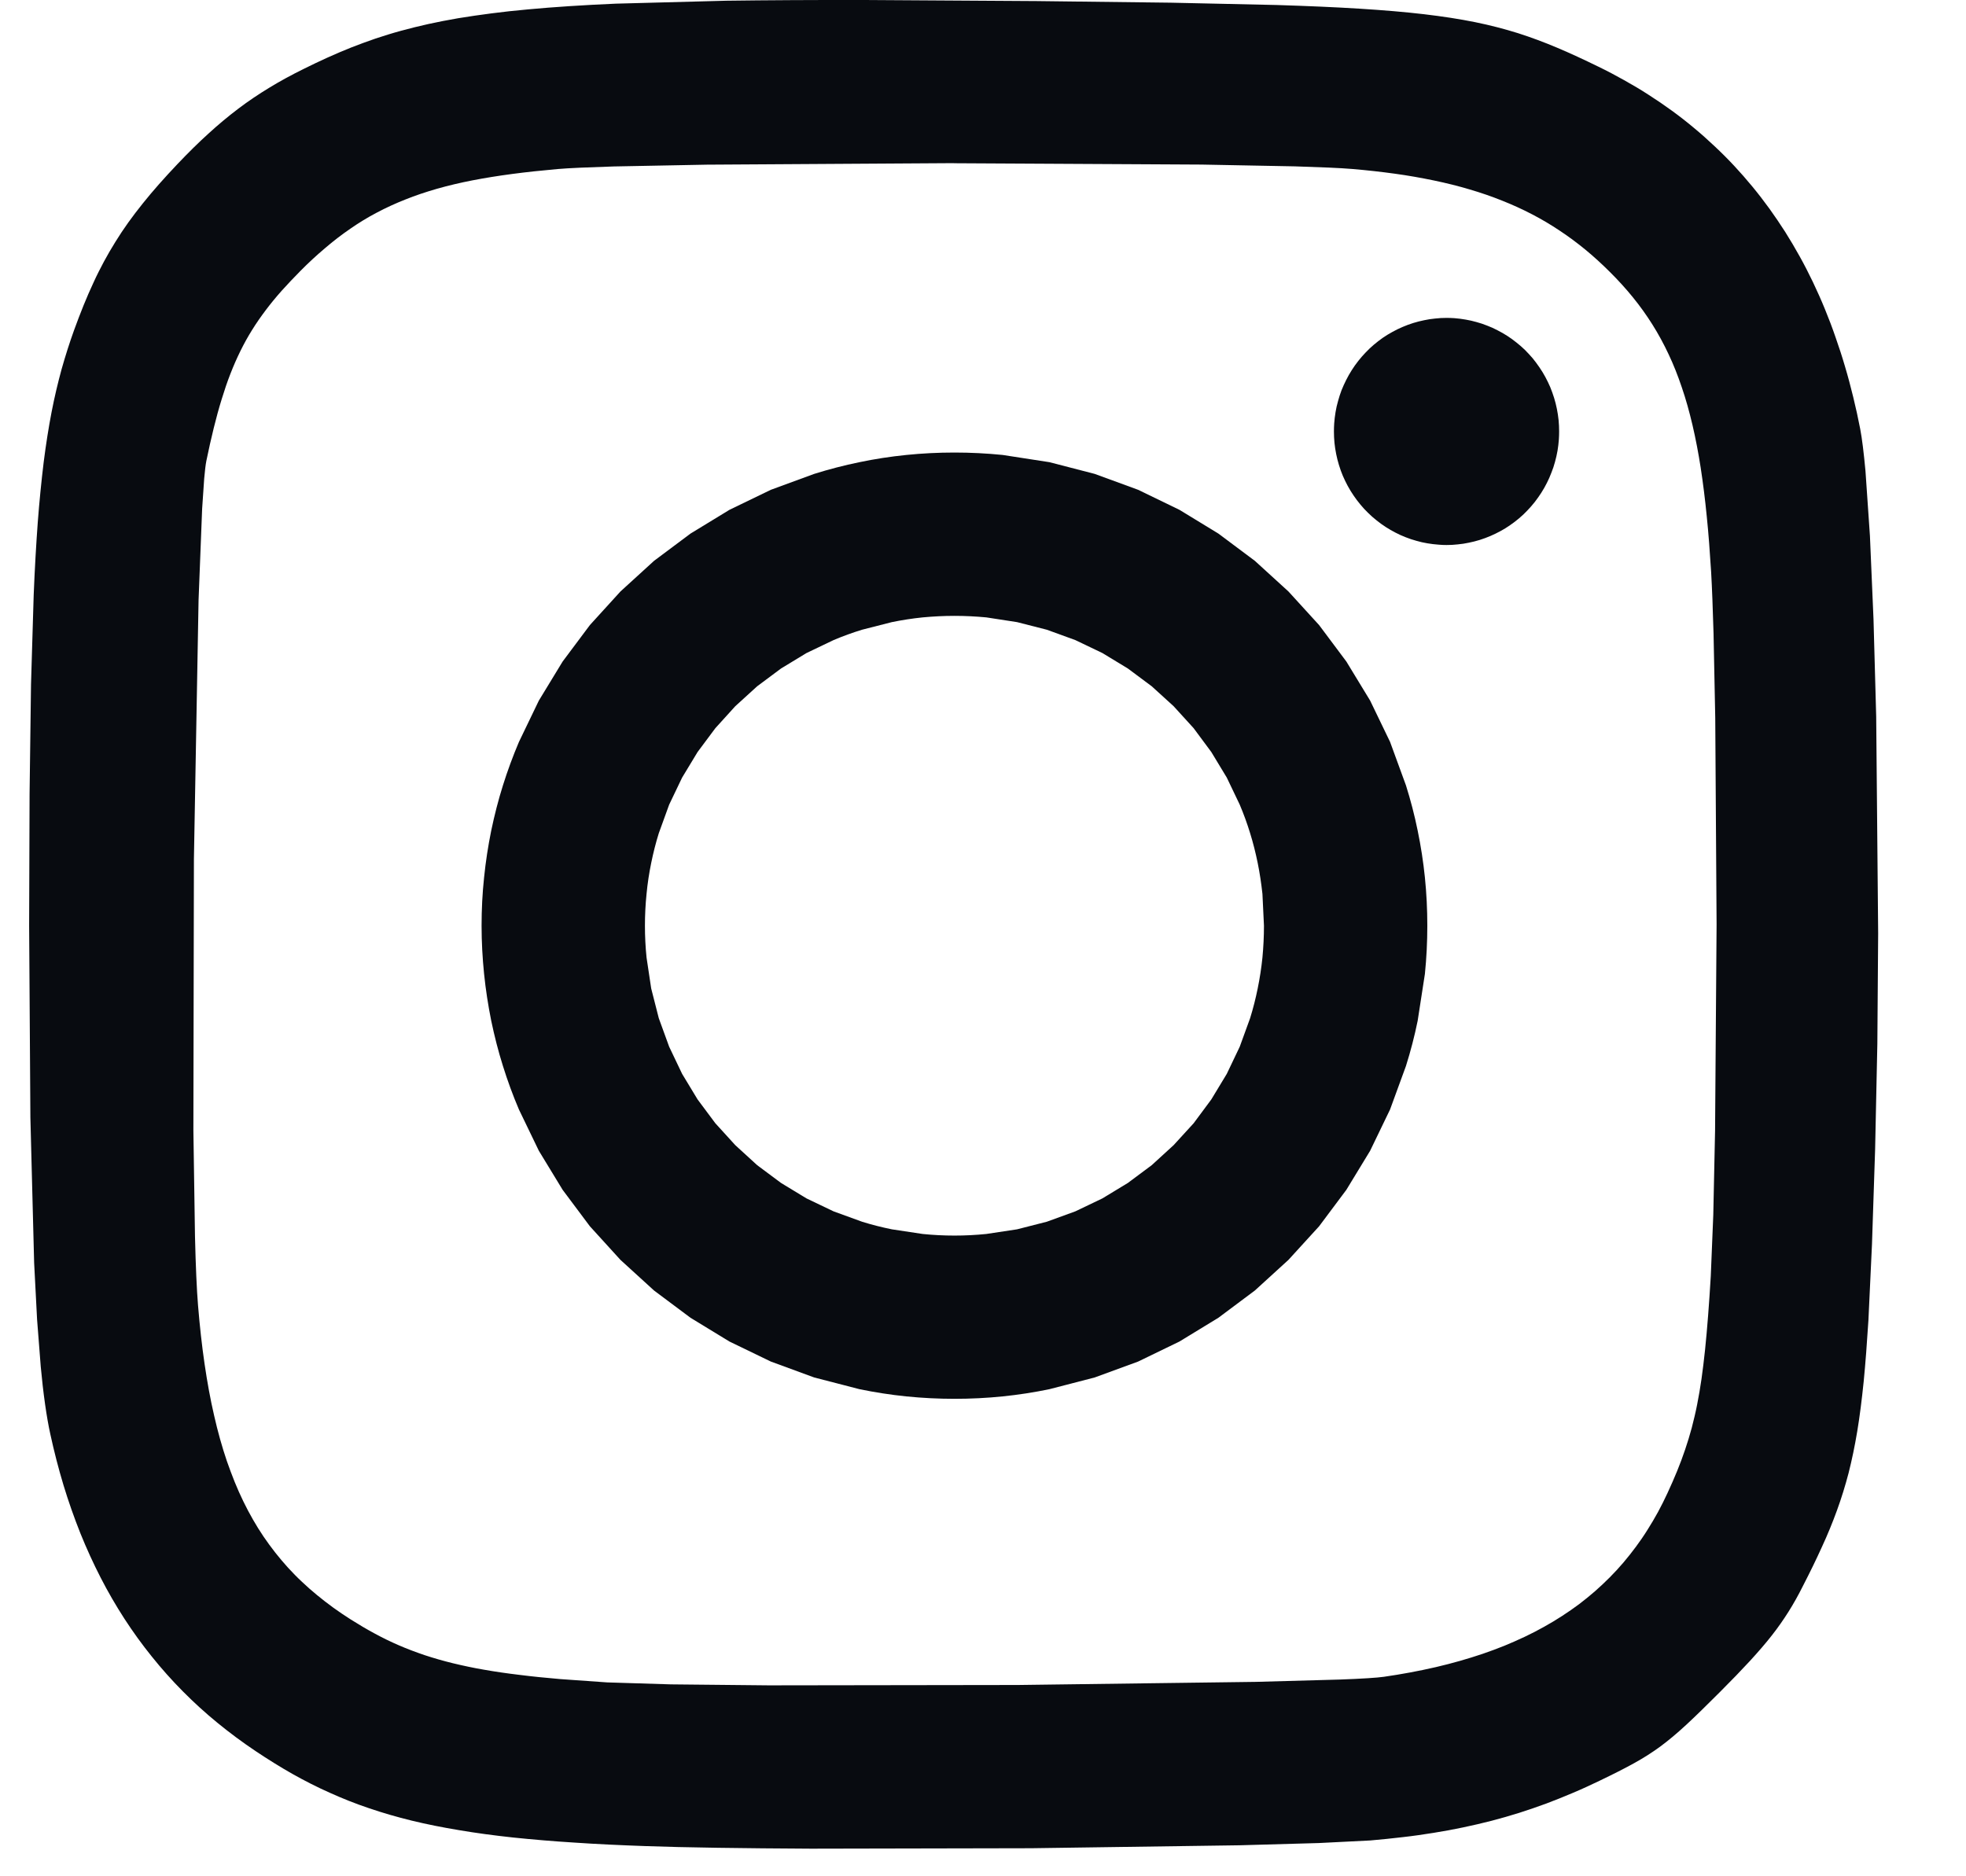 <svg width="22" height="21" viewBox="0 0 22 21" fill="none" xmlns="http://www.w3.org/2000/svg">
    <path d="M10.681 5.065C10.499 5.065 10.319 5.074 10.142 5.092C9.964 5.11 9.789 5.137 9.617 5.173C9.446 5.208 9.277 5.252 9.111 5.304L8.626 5.482L8.163 5.706L7.727 5.972L7.319 6.277L6.943 6.62L6.601 6.996L6.296 7.404L6.03 7.841L5.807 8.304C5.74 8.462 5.68 8.624 5.628 8.79C5.576 8.955 5.533 9.124 5.497 9.296C5.462 9.468 5.435 9.643 5.417 9.821C5.398 9.998 5.389 10.178 5.389 10.361C5.389 10.543 5.399 10.723 5.417 10.9C5.435 11.076 5.462 11.251 5.497 11.425C5.533 11.597 5.576 11.766 5.628 11.931C5.68 12.097 5.739 12.259 5.807 12.418L6.03 12.88L6.296 13.317L6.601 13.725L6.943 14.101L7.319 14.444L7.727 14.749L8.163 15.015L8.626 15.239L9.111 15.417L9.617 15.548C9.791 15.584 9.966 15.611 10.142 15.629C10.321 15.647 10.501 15.656 10.681 15.656C10.863 15.656 11.043 15.647 11.22 15.629C11.396 15.611 11.571 15.584 11.744 15.548L12.25 15.417L12.736 15.239L13.198 15.015L13.634 14.749L14.042 14.444L14.418 14.101L14.761 13.725L15.066 13.317L15.332 12.88L15.555 12.418L15.733 11.931C15.785 11.766 15.829 11.597 15.864 11.425L15.945 10.9C15.963 10.723 15.972 10.543 15.972 10.36C15.972 10.178 15.963 9.998 15.945 9.821C15.927 9.645 15.9 9.47 15.864 9.296C15.829 9.124 15.785 8.955 15.733 8.79L15.555 8.303L15.332 7.841L15.066 7.404L14.761 6.996L14.418 6.62L14.042 6.277L13.634 5.972L13.198 5.706L12.736 5.482L12.25 5.304L11.744 5.173L11.22 5.092C11.041 5.074 10.861 5.065 10.681 5.065ZM10.681 6.893C10.801 6.893 10.92 6.899 11.037 6.91L11.381 6.963L11.714 7.048L12.033 7.164L12.336 7.309L12.621 7.482L12.888 7.681L13.133 7.904L13.357 8.15L13.555 8.417L13.728 8.703L13.873 9.006C13.917 9.11 13.956 9.217 13.989 9.325C14.023 9.434 14.051 9.546 14.074 9.659C14.097 9.772 14.114 9.887 14.127 10.005L14.144 10.361C14.144 10.481 14.138 10.6 14.127 10.717C14.115 10.834 14.097 10.95 14.074 11.063C14.051 11.176 14.023 11.287 13.989 11.396L13.873 11.715L13.728 12.019L13.555 12.305L13.357 12.572L13.133 12.817L12.888 13.041L12.621 13.24L12.336 13.413L12.033 13.558L11.714 13.674L11.381 13.759L11.037 13.811C10.918 13.823 10.8 13.829 10.681 13.829C10.562 13.829 10.443 13.823 10.325 13.811L9.98 13.759C9.867 13.736 9.756 13.708 9.647 13.674L9.328 13.558L9.025 13.413L8.74 13.24L8.473 13.041L8.228 12.817L8.005 12.572L7.806 12.305L7.633 12.019L7.488 11.715L7.372 11.396L7.287 11.063L7.235 10.717C7.223 10.599 7.217 10.48 7.217 10.361C7.217 10.242 7.223 10.123 7.235 10.005C7.246 9.887 7.264 9.772 7.287 9.659C7.31 9.546 7.338 9.435 7.372 9.326L7.488 9.006L7.633 8.703L7.806 8.417L8.005 8.15L8.228 7.904L8.473 7.681L8.74 7.482L9.025 7.309L9.328 7.164C9.432 7.12 9.539 7.081 9.647 7.048L9.98 6.963C10.093 6.94 10.208 6.922 10.325 6.91C10.443 6.899 10.562 6.893 10.681 6.893Z"
          fill="#080B10"/>
    <path d="M16.187 3.558C16.145 3.558 16.103 3.56 16.061 3.565C16.019 3.569 15.978 3.575 15.937 3.584C15.895 3.592 15.855 3.603 15.815 3.615C15.774 3.628 15.735 3.642 15.696 3.659C15.657 3.675 15.62 3.694 15.583 3.714C15.546 3.734 15.51 3.756 15.475 3.78C15.441 3.804 15.407 3.83 15.375 3.857C15.343 3.884 15.312 3.913 15.283 3.944C15.254 3.974 15.226 4.006 15.2 4.039C15.174 4.072 15.149 4.107 15.127 4.142C15.104 4.178 15.083 4.215 15.064 4.253C15.045 4.29 15.028 4.329 15.012 4.368C14.997 4.408 14.984 4.448 14.973 4.489C14.961 4.53 14.952 4.571 14.945 4.613C14.938 4.655 14.933 4.697 14.93 4.739C14.928 4.769 14.927 4.799 14.927 4.829C14.927 4.871 14.929 4.914 14.933 4.956C14.937 4.998 14.944 5.04 14.952 5.081C14.96 5.123 14.971 5.164 14.983 5.204C14.995 5.245 15.01 5.285 15.026 5.324C15.043 5.363 15.061 5.401 15.081 5.438C15.101 5.475 15.123 5.511 15.147 5.546C15.171 5.581 15.196 5.615 15.223 5.647C15.25 5.68 15.279 5.711 15.309 5.74C15.339 5.77 15.371 5.798 15.404 5.824C15.437 5.851 15.471 5.875 15.506 5.898C15.541 5.921 15.578 5.942 15.615 5.961C15.653 5.981 15.691 5.998 15.73 6.013C15.77 6.029 15.809 6.042 15.85 6.053C15.89 6.065 15.931 6.074 15.973 6.081C16.014 6.088 16.056 6.093 16.098 6.096C16.127 6.099 16.157 6.1 16.187 6.1C16.229 6.1 16.271 6.098 16.313 6.093C16.355 6.089 16.396 6.083 16.437 6.074C16.479 6.066 16.519 6.055 16.559 6.043C16.599 6.03 16.639 6.016 16.678 5.999C16.716 5.983 16.754 5.964 16.791 5.944C16.828 5.924 16.864 5.902 16.898 5.878C16.933 5.854 16.967 5.828 16.999 5.801C17.031 5.774 17.062 5.745 17.091 5.714C17.12 5.684 17.148 5.652 17.174 5.619C17.2 5.586 17.224 5.551 17.247 5.516C17.27 5.48 17.291 5.443 17.31 5.405C17.329 5.368 17.346 5.329 17.361 5.289C17.377 5.25 17.39 5.21 17.401 5.169C17.412 5.128 17.422 5.087 17.429 5.045C17.436 5.003 17.441 4.961 17.444 4.919C17.446 4.889 17.447 4.859 17.447 4.829C17.447 4.787 17.445 4.744 17.441 4.702C17.437 4.66 17.43 4.618 17.422 4.577C17.414 4.535 17.403 4.494 17.391 4.454C17.378 4.413 17.364 4.373 17.348 4.334C17.331 4.295 17.313 4.257 17.293 4.22C17.273 4.183 17.251 4.147 17.227 4.112C17.203 4.077 17.178 4.043 17.151 4.01C17.123 3.978 17.095 3.947 17.065 3.917C17.035 3.888 17.003 3.86 16.97 3.834C16.937 3.807 16.903 3.783 16.868 3.76C16.832 3.737 16.796 3.716 16.758 3.697C16.721 3.677 16.683 3.66 16.643 3.645C16.604 3.629 16.564 3.616 16.524 3.605C16.483 3.593 16.442 3.584 16.401 3.577C16.36 3.57 16.318 3.564 16.276 3.561C16.246 3.559 16.216 3.558 16.187 3.558Z"
          fill="#080B10"/>
    <path d="M9.677 0C9.102 -0.001 8.588 0.002 8.127 0.008L6.89 0.041C6.524 0.057 6.2 0.078 5.909 0.105C5.764 0.118 5.627 0.133 5.497 0.15C5.373 0.166 5.25 0.184 5.127 0.204C5.01 0.224 4.899 0.246 4.793 0.269C4.686 0.293 4.584 0.318 4.486 0.345C4.39 0.371 4.295 0.401 4.201 0.432C4.109 0.464 4.018 0.497 3.929 0.532C3.751 0.603 3.578 0.682 3.399 0.771C3.261 0.839 3.134 0.908 3.013 0.982C2.893 1.055 2.778 1.132 2.666 1.217C2.551 1.304 2.44 1.397 2.333 1.495C2.221 1.596 2.108 1.708 1.989 1.833C1.841 1.989 1.711 2.135 1.597 2.278C1.539 2.35 1.486 2.42 1.435 2.491C1.385 2.561 1.337 2.633 1.292 2.706C1.247 2.778 1.204 2.852 1.163 2.928C1.122 3.005 1.082 3.083 1.046 3.163C0.97 3.325 0.9 3.5 0.829 3.695C0.777 3.839 0.731 3.985 0.689 4.133C0.648 4.284 0.61 4.442 0.577 4.613C0.544 4.784 0.515 4.968 0.489 5.171C0.462 5.394 0.44 5.617 0.423 5.841C0.405 6.087 0.389 6.358 0.377 6.659L0.347 7.661L0.331 8.883L0.326 10.36L0.34 12.507L0.382 14.134L0.415 14.769L0.456 15.296C0.469 15.438 0.485 15.58 0.505 15.721C0.523 15.846 0.542 15.956 0.563 16.051C0.605 16.244 0.654 16.435 0.711 16.624C0.766 16.805 0.829 16.984 0.899 17.16C0.968 17.331 1.044 17.497 1.126 17.657C1.208 17.817 1.297 17.97 1.392 18.117C1.488 18.265 1.59 18.406 1.699 18.541C1.808 18.677 1.923 18.806 2.046 18.93C2.168 19.053 2.297 19.171 2.433 19.282C2.571 19.395 2.714 19.501 2.862 19.6C3 19.692 3.136 19.777 3.272 19.854C3.409 19.931 3.548 20.002 3.69 20.065C3.832 20.129 3.977 20.187 4.129 20.238C4.281 20.29 4.44 20.336 4.607 20.377C4.775 20.418 4.952 20.453 5.139 20.484C5.327 20.516 5.528 20.543 5.742 20.566C5.956 20.588 6.185 20.608 6.43 20.623C6.676 20.64 6.938 20.652 7.22 20.662C7.656 20.678 8.316 20.687 9.076 20.691L11.538 20.686L13.87 20.653L14.757 20.628L15.334 20.599C15.458 20.588 15.579 20.576 15.696 20.562C15.813 20.549 15.929 20.532 16.041 20.514C16.154 20.496 16.264 20.476 16.372 20.453C16.478 20.431 16.584 20.406 16.69 20.379C16.794 20.352 16.898 20.322 17 20.29C17.101 20.258 17.202 20.223 17.303 20.186C17.404 20.148 17.503 20.108 17.602 20.066C17.702 20.024 17.801 19.978 17.901 19.93C18.055 19.856 18.178 19.794 18.286 19.734C18.388 19.678 18.486 19.616 18.58 19.547C18.673 19.478 18.765 19.401 18.871 19.303C18.977 19.205 19.097 19.087 19.246 18.938C19.377 18.807 19.487 18.693 19.582 18.59C19.677 18.486 19.758 18.393 19.828 18.303C19.895 18.218 19.957 18.129 20.015 18.037C20.071 17.948 20.123 17.855 20.175 17.751C20.255 17.596 20.325 17.452 20.388 17.313C20.45 17.179 20.506 17.043 20.556 16.905C20.606 16.768 20.649 16.628 20.686 16.487C20.723 16.341 20.755 16.188 20.783 16.02C20.811 15.851 20.834 15.668 20.855 15.463C20.875 15.258 20.892 15.032 20.908 14.778L20.948 13.925L20.983 12.864L21.008 11.682L21.017 10.446L20.995 8.019L20.965 6.931L20.925 5.998L20.875 5.27C20.856 5.067 20.837 4.908 20.816 4.8C20.793 4.681 20.767 4.562 20.738 4.444C20.71 4.33 20.68 4.215 20.646 4.102C20.614 3.992 20.578 3.882 20.54 3.774C20.503 3.666 20.463 3.561 20.421 3.459C20.379 3.356 20.334 3.256 20.287 3.157C20.24 3.059 20.191 2.963 20.139 2.87C20.087 2.776 20.033 2.685 19.977 2.596C19.92 2.507 19.861 2.42 19.8 2.335C19.739 2.251 19.676 2.169 19.61 2.089C19.544 2.009 19.476 1.931 19.406 1.856C19.335 1.78 19.262 1.707 19.187 1.637C19.112 1.566 19.035 1.497 18.955 1.431C18.875 1.364 18.793 1.3 18.709 1.239C18.624 1.177 18.537 1.118 18.448 1.061C18.359 1.003 18.267 0.949 18.174 0.897C18.08 0.844 17.983 0.793 17.886 0.746C17.724 0.667 17.574 0.597 17.427 0.535C17.283 0.474 17.136 0.419 16.986 0.371C16.835 0.324 16.679 0.283 16.507 0.248C16.334 0.213 16.146 0.184 15.934 0.159C15.721 0.134 15.483 0.114 15.212 0.097C14.94 0.08 14.634 0.067 14.286 0.056L13.1 0.03L11.6 0.012L9.678 0L9.677 0ZM10.675 1.827L13.446 1.842L14.492 1.862C14.78 1.871 14.999 1.88 15.128 1.891C15.296 1.905 15.455 1.923 15.608 1.944C15.755 1.964 15.901 1.99 16.046 2.02C16.185 2.049 16.318 2.082 16.445 2.12C16.572 2.157 16.693 2.199 16.81 2.246C16.926 2.292 17.038 2.343 17.145 2.399C17.251 2.454 17.354 2.515 17.454 2.582C17.554 2.648 17.649 2.719 17.743 2.796C17.836 2.873 17.926 2.955 18.014 3.043C18.107 3.135 18.193 3.23 18.272 3.327C18.351 3.424 18.424 3.526 18.49 3.631C18.558 3.739 18.618 3.85 18.672 3.965C18.727 4.081 18.776 4.205 18.82 4.336C18.865 4.467 18.904 4.607 18.939 4.756C18.976 4.914 19.006 5.074 19.031 5.234C19.057 5.404 19.08 5.585 19.099 5.779C19.119 5.973 19.134 6.18 19.148 6.402C19.158 6.579 19.167 6.814 19.175 7.091L19.194 8.035L19.209 10.347L19.192 12.657L19.172 13.598L19.144 14.283C19.125 14.603 19.104 14.873 19.08 15.107C19.068 15.225 19.054 15.333 19.04 15.435C19.026 15.531 19.01 15.627 18.991 15.722C18.974 15.809 18.953 15.896 18.931 15.981C18.909 16.063 18.884 16.144 18.857 16.224C18.83 16.305 18.8 16.384 18.768 16.463C18.734 16.546 18.698 16.628 18.66 16.71C18.627 16.782 18.591 16.853 18.554 16.922C18.517 16.99 18.477 17.057 18.436 17.122C18.395 17.188 18.352 17.25 18.307 17.311C18.262 17.372 18.215 17.431 18.166 17.489C18.117 17.546 18.066 17.602 18.013 17.655C17.96 17.708 17.905 17.76 17.848 17.81C17.791 17.86 17.732 17.907 17.671 17.954C17.609 18 17.546 18.044 17.481 18.086C17.415 18.129 17.348 18.169 17.278 18.208C17.208 18.247 17.137 18.284 17.063 18.319C16.987 18.355 16.911 18.388 16.834 18.42C16.754 18.452 16.674 18.482 16.592 18.51C16.426 18.566 16.252 18.616 16.067 18.659C15.876 18.703 15.682 18.739 15.487 18.767C15.412 18.778 15.24 18.789 14.994 18.798L14.054 18.824L11.39 18.859L8.602 18.863L7.507 18.852L6.795 18.83L6.271 18.793C6.108 18.779 5.957 18.764 5.815 18.746C5.673 18.729 5.541 18.71 5.417 18.688C5.299 18.668 5.182 18.643 5.066 18.615C4.96 18.589 4.855 18.559 4.752 18.525C4.652 18.491 4.556 18.455 4.464 18.415C4.371 18.375 4.281 18.331 4.191 18.282C4.102 18.234 4.014 18.182 3.924 18.125C3.857 18.082 3.792 18.039 3.729 17.993C3.666 17.947 3.606 17.901 3.548 17.853C3.489 17.805 3.433 17.755 3.379 17.704C3.325 17.654 3.274 17.601 3.224 17.547C3.174 17.492 3.127 17.436 3.081 17.378C3.035 17.32 2.992 17.26 2.95 17.199C2.908 17.137 2.868 17.073 2.831 17.008C2.793 16.942 2.757 16.874 2.723 16.804C2.688 16.732 2.656 16.66 2.626 16.586C2.596 16.511 2.567 16.434 2.539 16.354C2.485 16.195 2.437 16.024 2.396 15.843C2.354 15.662 2.319 15.469 2.289 15.264C2.259 15.059 2.235 14.841 2.216 14.61C2.202 14.44 2.19 14.175 2.182 13.84L2.164 12.65L2.17 9.615L2.222 6.716L2.262 5.694L2.285 5.356C2.293 5.266 2.301 5.199 2.309 5.159C2.336 5.027 2.364 4.904 2.392 4.79C2.419 4.681 2.448 4.573 2.481 4.467C2.512 4.366 2.544 4.271 2.579 4.182C2.613 4.095 2.65 4.01 2.691 3.927C2.731 3.846 2.774 3.768 2.821 3.693C2.868 3.617 2.919 3.544 2.974 3.471C3.029 3.398 3.088 3.326 3.153 3.253C3.218 3.181 3.288 3.107 3.363 3.031C3.451 2.942 3.543 2.857 3.639 2.776C3.729 2.699 3.822 2.627 3.92 2.56C4.015 2.494 4.113 2.434 4.216 2.38C4.318 2.326 4.424 2.277 4.536 2.233C4.647 2.188 4.765 2.149 4.889 2.113C5.019 2.076 5.152 2.045 5.285 2.019C5.425 1.992 5.573 1.968 5.732 1.947C5.891 1.926 6.06 1.908 6.24 1.892C6.366 1.881 6.583 1.872 6.869 1.863L7.909 1.843L10.676 1.826L10.675 1.827Z"
          fill="#080B10"/>
</svg>
